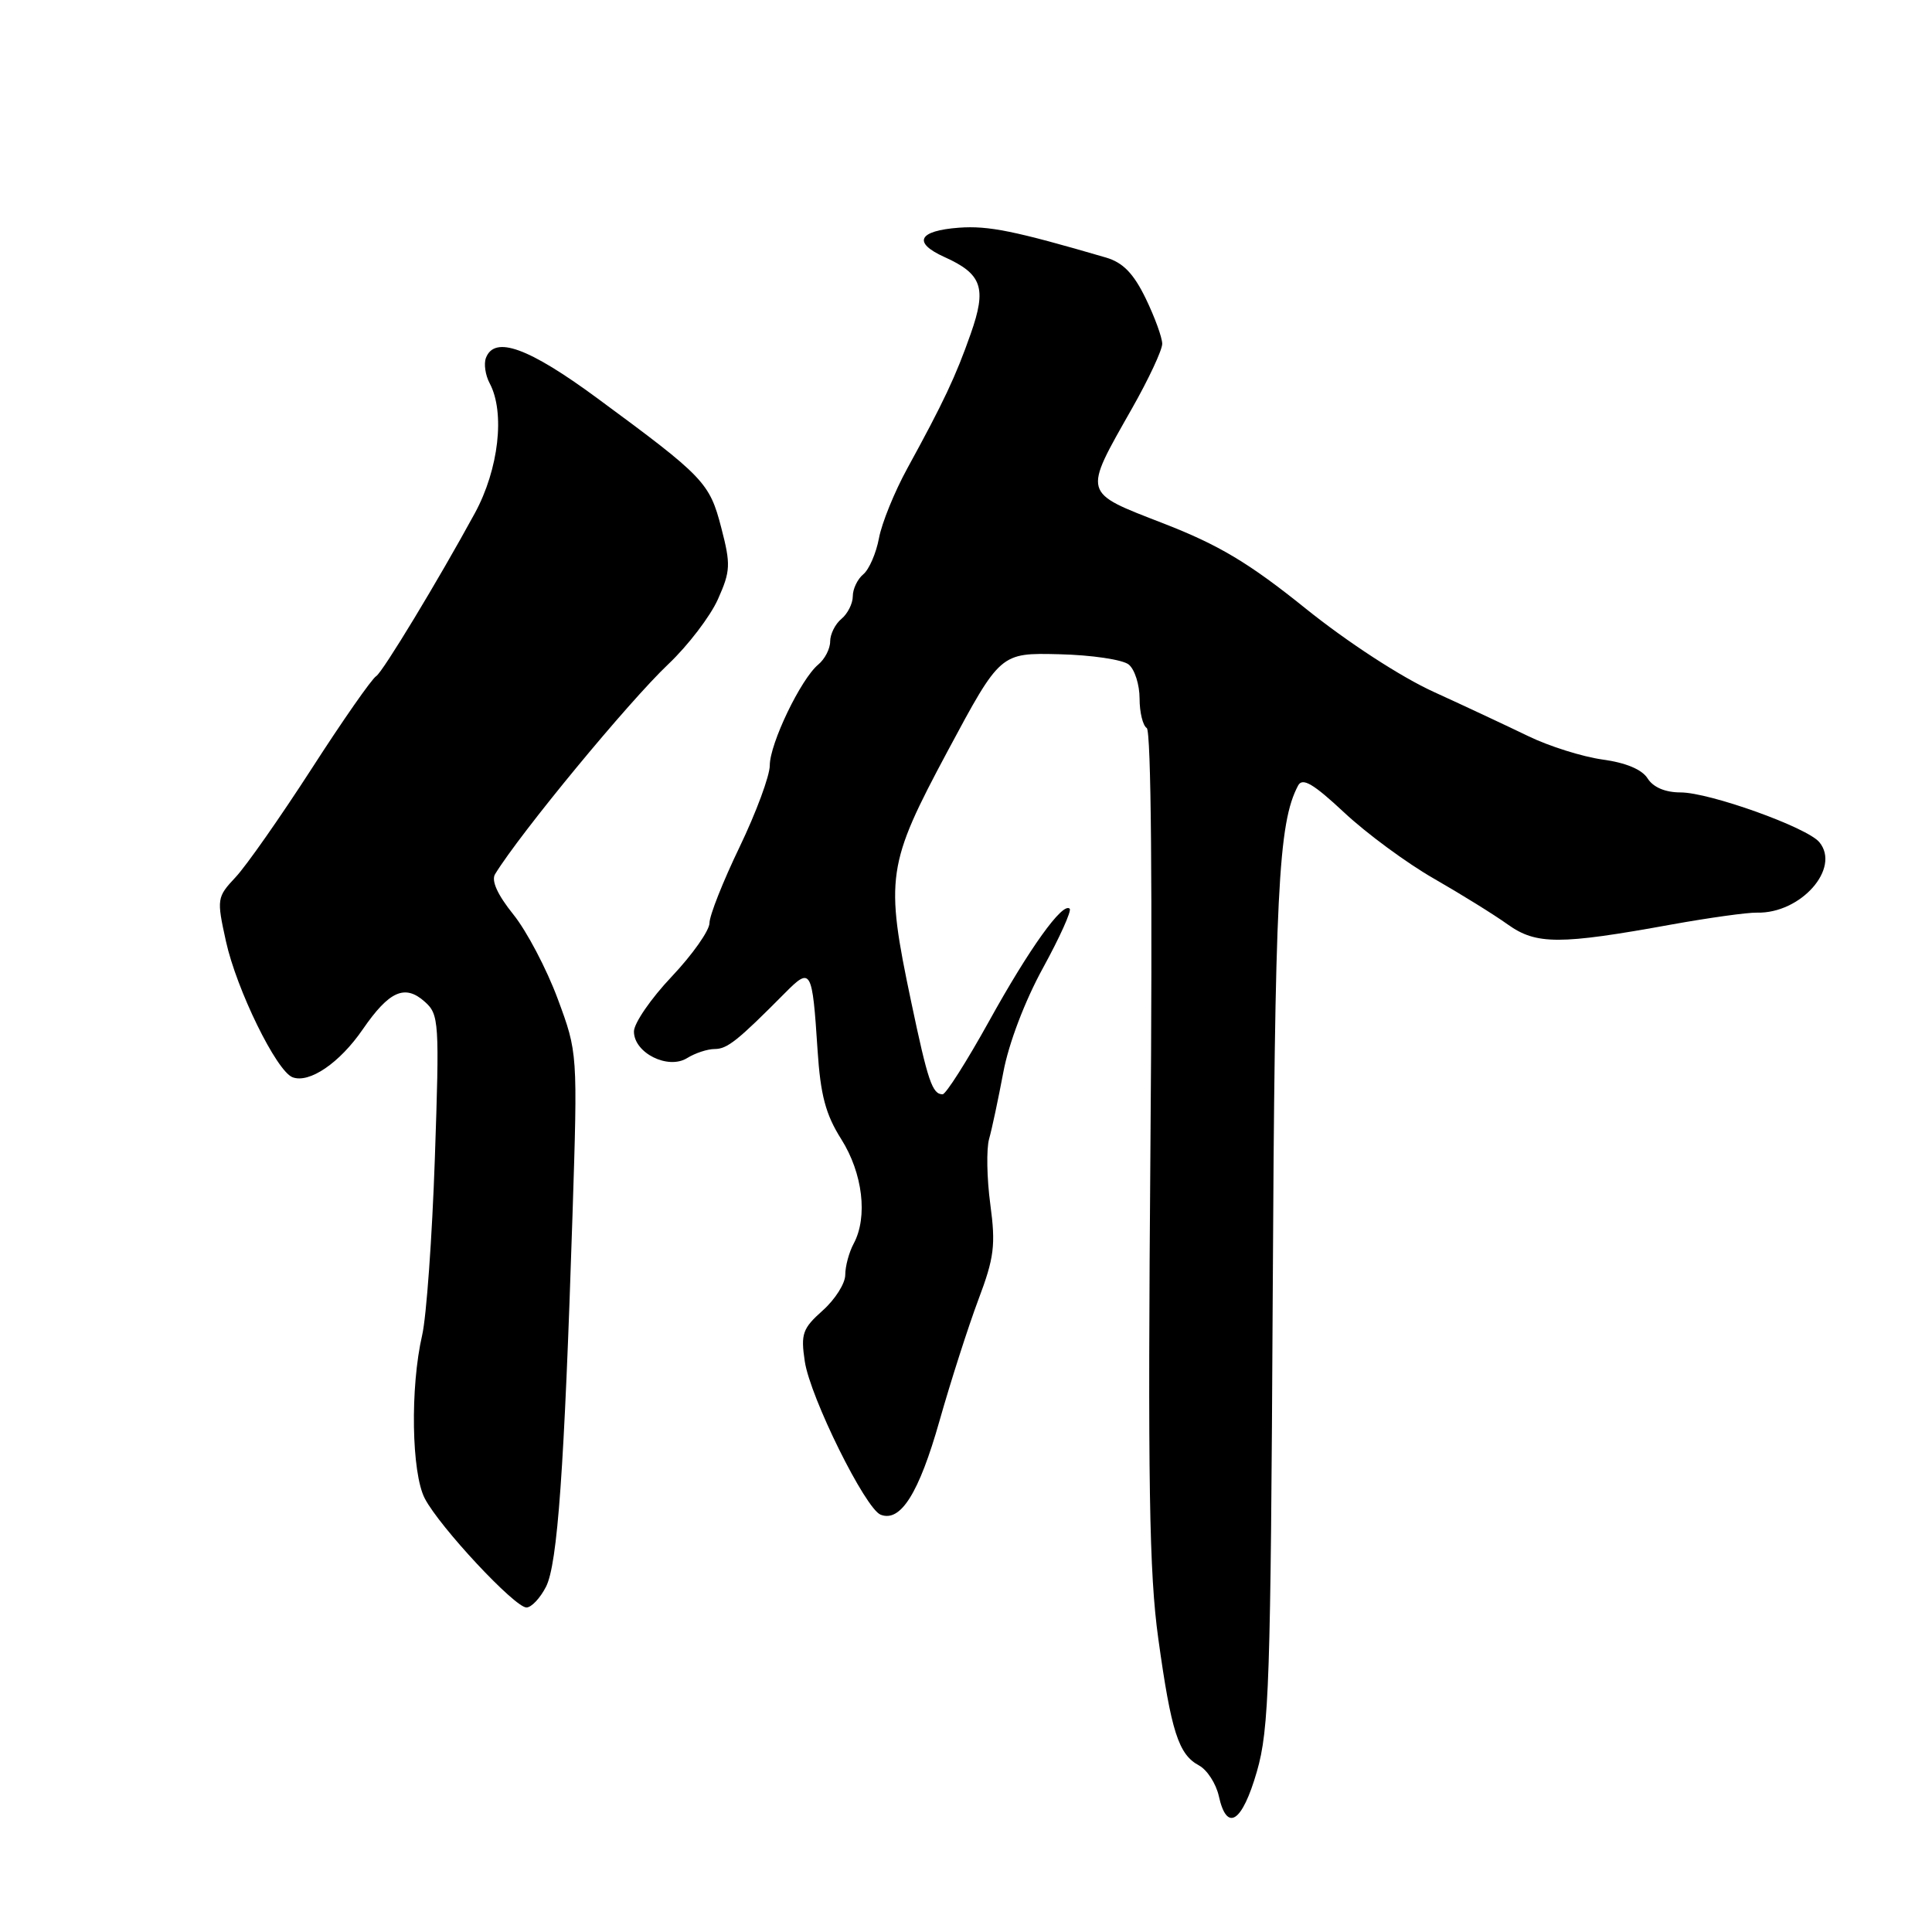 <?xml version="1.0" encoding="UTF-8" standalone="no"?>
<!DOCTYPE svg PUBLIC "-//W3C//DTD SVG 1.1//EN" "http://www.w3.org/Graphics/SVG/1.1/DTD/svg11.dtd" >
<svg xmlns="http://www.w3.org/2000/svg" xmlns:xlink="http://www.w3.org/1999/xlink" version="1.1" viewBox="0 0 256 256">
 <g >
 <path fill="currentColor"
d=" M 166.54 234.75 C 168.17 229.12 168.37 222.93 168.64 172.00 C 168.92 118.02 169.37 109.05 172.01 104.08 C 172.59 103.00 174.03 103.85 178.13 107.68 C 181.08 110.44 186.43 114.38 190.00 116.42 C 193.57 118.47 197.98 121.20 199.79 122.50 C 203.56 125.19 206.65 125.20 221.50 122.50 C 226.45 121.61 231.54 120.90 232.81 120.93 C 238.61 121.07 243.94 115.05 241.07 111.59 C 239.45 109.63 226.52 105.00 222.68 105.00 C 220.65 105.00 219.06 104.32 218.32 103.15 C 217.58 101.96 215.43 101.06 212.33 100.64 C 209.68 100.27 205.25 98.88 202.50 97.54 C 199.75 96.21 194.12 93.57 190.00 91.69 C 185.64 89.71 178.52 85.07 173.00 80.63 C 165.51 74.60 161.53 72.22 154.17 69.36 C 143.34 65.15 143.48 65.63 149.99 54.13 C 152.20 50.24 154.00 46.38 154.00 45.56 C 154.00 44.73 153.01 42.02 151.81 39.54 C 150.20 36.23 148.80 34.79 146.56 34.13 C 134.41 30.58 130.98 29.89 127.08 30.17 C 121.67 30.57 120.89 32.14 125.15 34.06 C 130.14 36.31 130.77 38.15 128.62 44.24 C 126.64 49.88 125.03 53.29 120.21 62.09 C 118.53 65.16 116.84 69.31 116.47 71.30 C 116.10 73.30 115.16 75.45 114.40 76.09 C 113.63 76.72 113.00 78.03 113.00 79.00 C 113.00 79.97 112.32 81.32 111.50 82.00 C 110.67 82.68 110.00 84.03 110.00 85.00 C 110.00 85.97 109.29 87.34 108.42 88.06 C 106.11 89.98 102.00 98.54 102.00 101.42 C 102.00 102.79 100.20 107.65 98.01 112.21 C 95.81 116.77 94.01 121.31 94.01 122.31 C 94.00 123.31 91.75 126.50 89.00 129.41 C 86.25 132.31 84.00 135.59 84.00 136.68 C 84.00 139.52 88.52 141.78 91.05 140.20 C 92.11 139.54 93.75 139.00 94.70 139.00 C 96.37 139.00 97.75 137.89 104.02 131.57 C 107.47 128.09 107.63 128.38 108.33 139.13 C 108.72 145.11 109.40 147.68 111.48 150.96 C 114.32 155.47 115.01 161.25 113.12 164.78 C 112.50 165.93 112.00 167.79 112.00 168.93 C 112.00 170.06 110.66 172.18 109.01 173.65 C 106.34 176.03 106.09 176.74 106.64 180.40 C 107.36 185.16 114.67 199.94 116.70 200.71 C 119.34 201.73 121.77 197.85 124.48 188.30 C 125.98 183.01 128.30 175.79 129.63 172.24 C 131.74 166.65 131.95 164.99 131.22 159.57 C 130.76 156.14 130.69 152.25 131.06 150.92 C 131.44 149.59 132.28 145.60 132.95 142.06 C 133.66 138.25 135.81 132.61 138.20 128.26 C 140.42 124.21 142.01 120.68 141.74 120.41 C 140.82 119.49 136.39 125.67 131.03 135.36 C 128.09 140.66 125.33 145.00 124.90 145.00 C 123.54 145.00 122.95 143.27 120.74 132.76 C 117.26 116.24 117.50 114.60 125.58 99.50 C 132.55 86.50 132.55 86.50 140.35 86.69 C 144.64 86.79 148.79 87.41 149.57 88.06 C 150.36 88.71 151.00 90.74 151.00 92.56 C 151.00 94.39 151.43 96.14 151.95 96.47 C 152.53 96.83 152.72 117.96 152.44 151.78 C 152.08 196.51 152.27 208.44 153.48 217.13 C 155.19 229.46 156.16 232.48 158.87 233.93 C 159.95 234.51 161.13 236.34 161.50 237.99 C 162.56 242.82 164.59 241.51 166.54 234.75 Z  M 72.35 210.25 C 73.88 207.23 74.77 194.73 75.86 161.00 C 76.55 139.50 76.55 139.50 73.90 132.35 C 72.44 128.41 69.80 123.38 68.02 121.17 C 65.93 118.57 65.07 116.69 65.60 115.83 C 68.91 110.42 83.28 93.00 88.56 88.00 C 91.17 85.53 94.13 81.65 95.13 79.40 C 96.80 75.67 96.84 74.80 95.57 69.92 C 94.02 63.94 93.31 63.20 79.12 52.75 C 70.03 46.06 65.54 44.43 64.39 47.42 C 64.09 48.20 64.31 49.71 64.88 50.78 C 66.95 54.65 66.09 62.17 62.92 68.00 C 58.12 76.81 50.71 89.06 49.85 89.59 C 49.26 89.95 45.40 95.48 41.28 101.88 C 37.15 108.27 32.63 114.73 31.22 116.23 C 28.74 118.88 28.70 119.10 29.94 124.73 C 31.35 131.13 36.63 141.92 38.76 142.74 C 40.98 143.59 45.01 140.85 48.07 136.39 C 51.57 131.31 53.65 130.38 56.28 132.73 C 58.18 134.42 58.24 135.35 57.62 153.50 C 57.26 163.95 56.50 174.48 55.94 176.91 C 54.34 183.82 54.52 195.18 56.29 198.56 C 58.26 202.34 68.21 213.00 69.76 213.00 C 70.41 213.00 71.58 211.76 72.35 210.25 Z "/>
</g>
</svg>